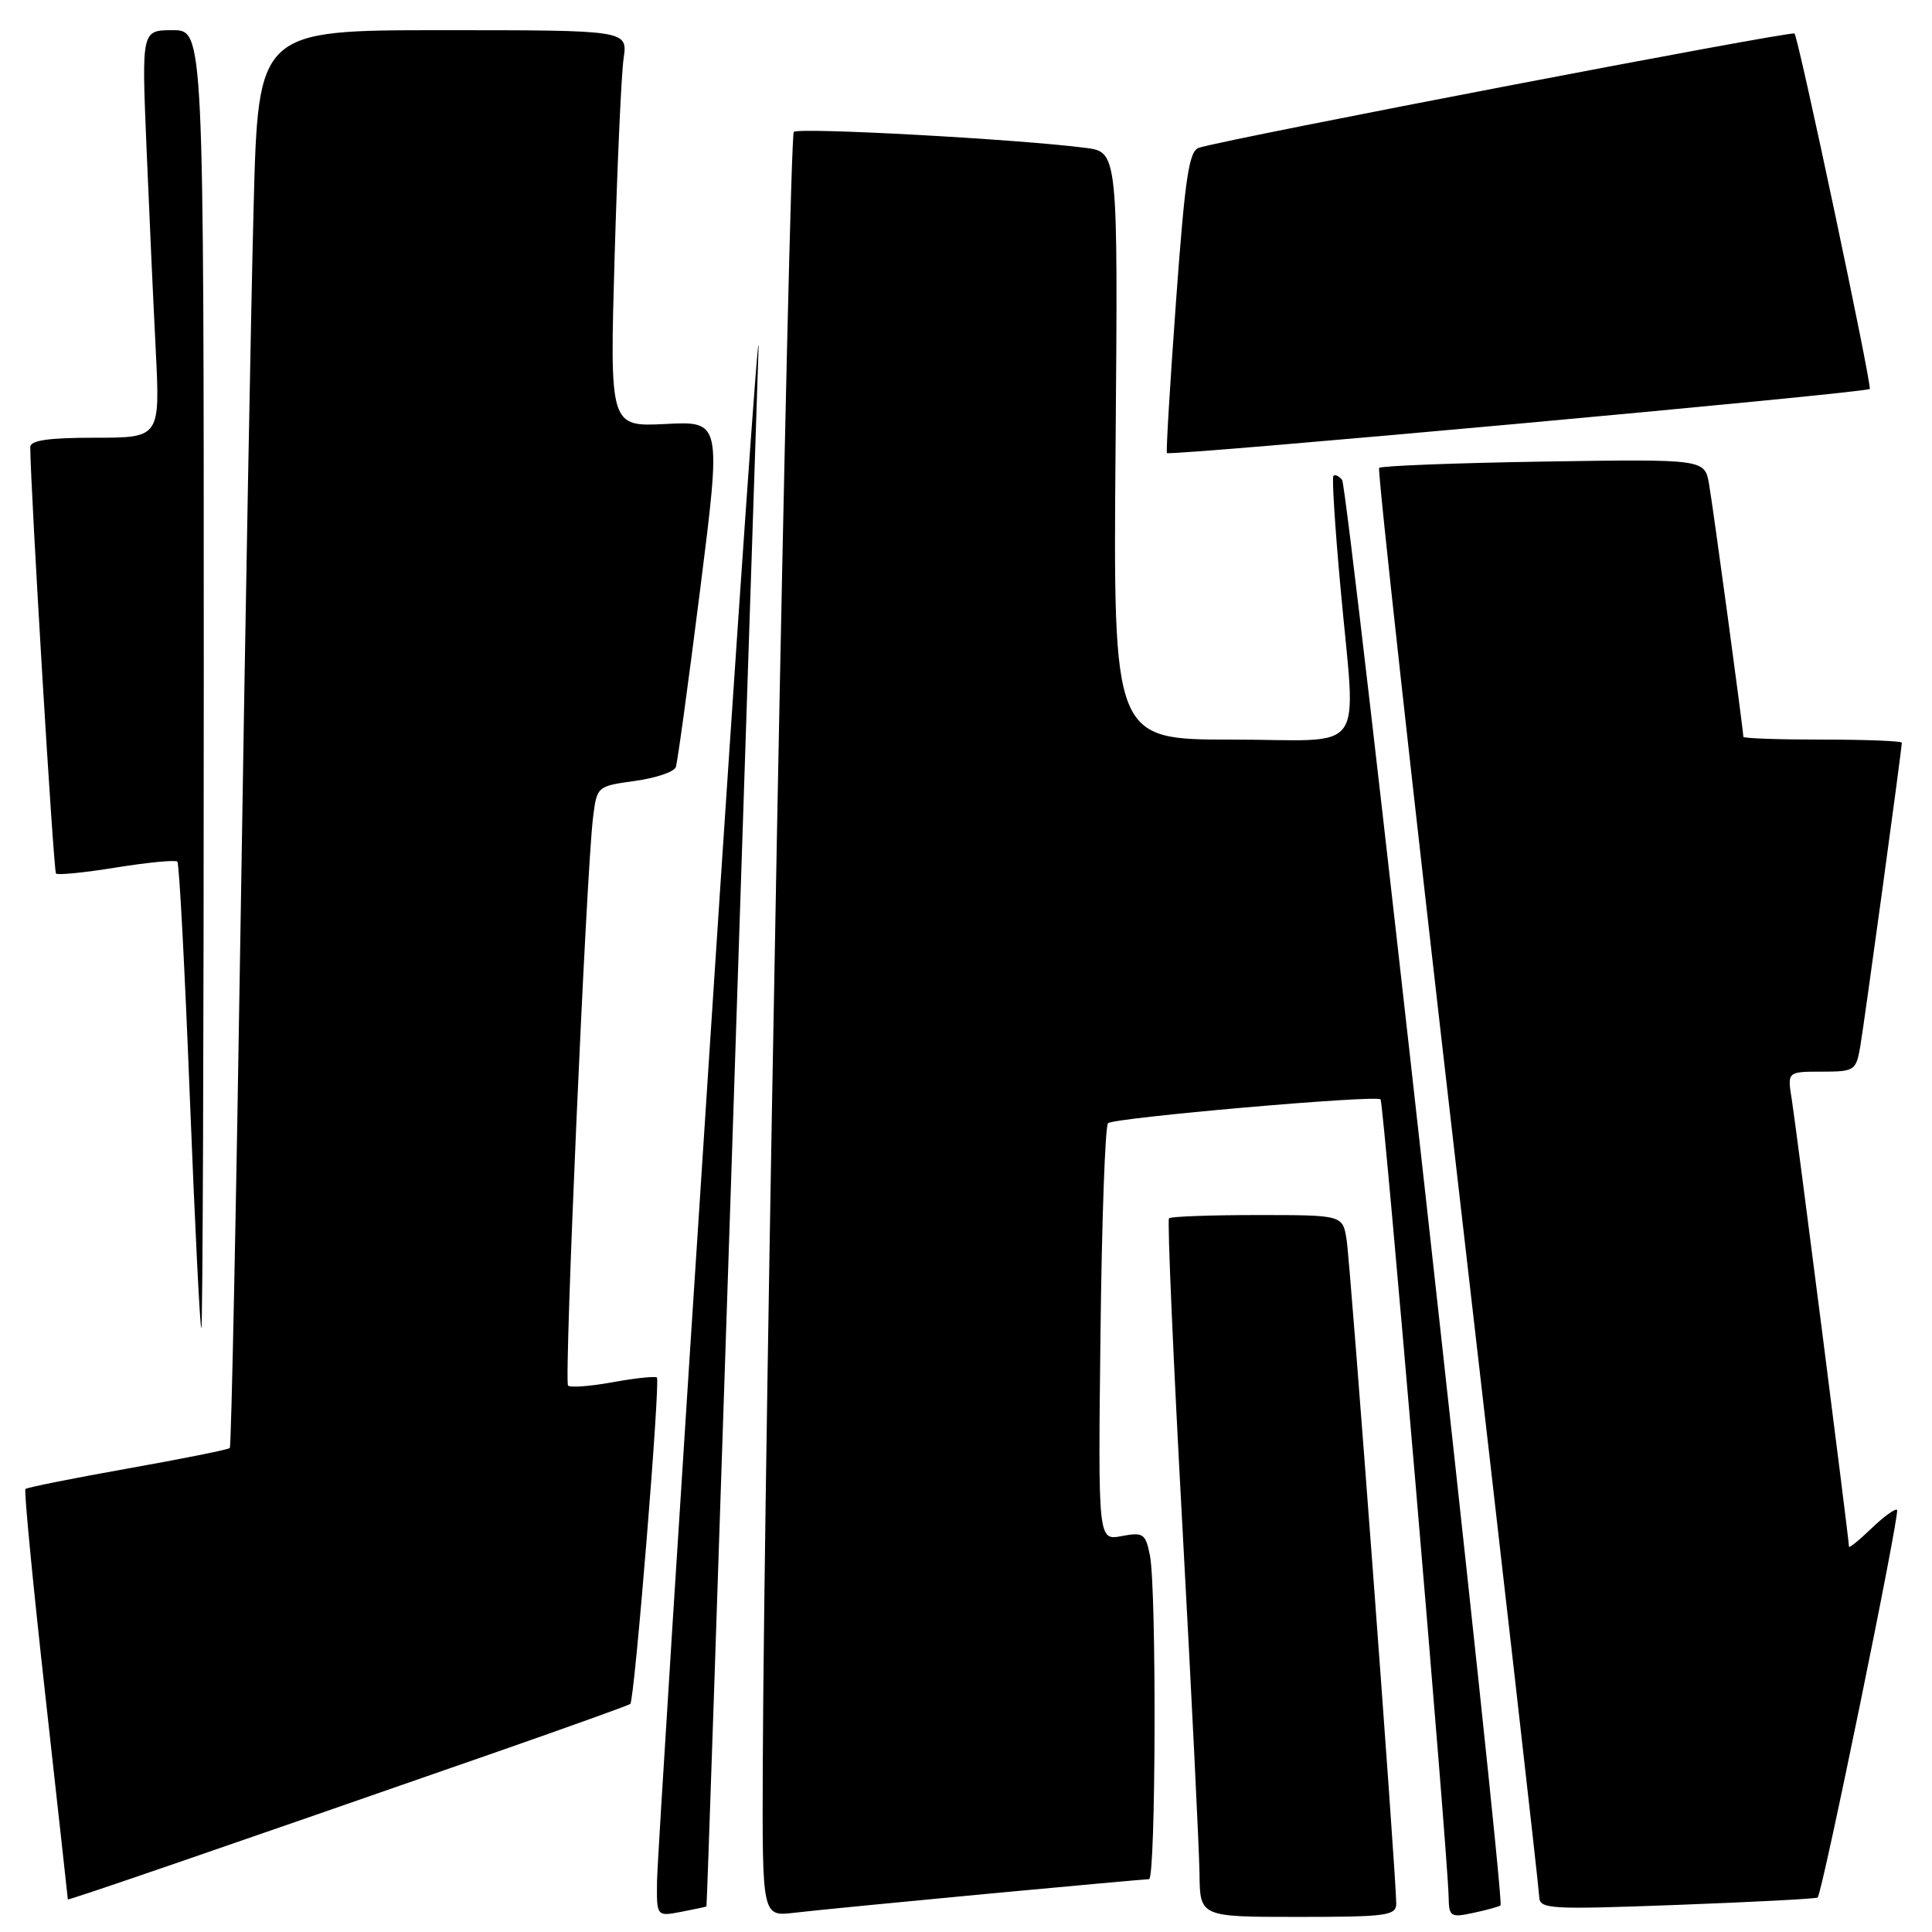 <?xml version="1.0" encoding="UTF-8" standalone="no"?>
<!DOCTYPE svg PUBLIC "-//W3C//DTD SVG 1.1//EN" "http://www.w3.org/Graphics/SVG/1.1/DTD/svg11.dtd" >
<svg xmlns="http://www.w3.org/2000/svg" xmlns:xlink="http://www.w3.org/1999/xlink" version="1.1" viewBox="0 0 256 256">
 <g >
 <path fill="currentColor"
d=" M 93.61 252.61 C 93.67 252.55 95.14 209.08 96.89 156.00 C 98.63 102.92 100.26 53.65 100.50 46.50 C 100.73 39.35 97.82 80.97 94.03 139.00 C 90.23 197.03 87.10 246.63 87.06 249.22 C 87.00 253.95 87.00 253.95 90.25 253.33 C 92.04 252.99 93.55 252.66 93.61 252.61 Z  M 130.50 250.97 C 142.05 249.89 151.84 249.00 152.25 249.00 C 153.16 249.00 153.26 210.57 152.37 206.10 C 151.79 203.21 151.49 203.00 148.62 203.54 C 145.50 204.13 145.50 204.13 145.82 176.82 C 145.99 161.79 146.44 149.20 146.82 148.83 C 147.55 148.11 182.22 145.07 182.93 145.67 C 183.34 146.01 191.85 245.64 191.95 251.33 C 192.00 253.99 192.19 254.12 195.25 253.46 C 197.04 253.08 198.65 252.63 198.83 252.47 C 199.46 251.91 178.63 64.49 177.83 63.57 C 177.39 63.05 176.87 62.83 176.68 63.07 C 176.48 63.30 176.89 69.80 177.59 77.50 C 179.67 100.63 181.51 98.00 163.25 98.00 C 147.50 98.00 147.50 98.00 147.82 59.07 C 148.14 20.14 148.14 20.14 143.82 19.59 C 134.83 18.43 105.82 16.85 105.18 17.48 C 104.55 18.12 101.22 193.46 101.07 234.23 C 101.00 253.96 101.00 253.96 105.25 253.45 C 107.59 253.17 118.95 252.06 130.50 250.97 Z  M 185.01 252.25 C 185.02 248.82 178.94 167.44 178.43 164.25 C 177.91 161.00 177.91 161.00 166.62 161.00 C 160.41 161.00 155.14 161.19 154.90 161.43 C 154.66 161.67 155.46 180.01 156.67 202.18 C 157.88 224.36 158.90 245.09 158.94 248.25 C 159.00 254.00 159.00 254.00 172.00 254.00 C 183.71 254.00 185.00 253.83 185.01 252.25 Z  M 240.85 251.43 C 241.45 250.92 251.78 200.52 251.37 200.07 C 251.16 199.84 249.63 200.93 247.99 202.51 C 246.35 204.09 245.00 205.18 245.00 204.94 C 245.00 204.02 238.00 149.32 237.43 145.75 C 236.82 142.00 236.82 142.00 241.37 142.00 C 245.71 142.00 245.93 141.86 246.48 138.75 C 247.02 135.63 252.00 99.26 252.00 98.41 C 252.00 98.19 247.28 98.00 241.50 98.00 C 235.72 98.00 231.00 97.84 231.00 97.63 C 231.00 96.75 226.99 67.17 226.46 64.16 C 225.88 60.83 225.88 60.83 204.52 61.16 C 192.77 61.35 182.97 61.73 182.74 62.00 C 182.50 62.27 187.17 104.57 193.11 156.00 C 199.05 207.43 203.93 250.31 203.95 251.29 C 204.00 252.98 205.13 253.04 222.25 252.41 C 232.29 252.03 240.66 251.60 240.85 251.43 Z  M 65.89 232.12 C 75.45 228.78 83.39 225.93 83.52 225.78 C 84.10 225.13 87.53 182.83 87.04 182.52 C 86.74 182.34 84.08 182.62 81.14 183.16 C 78.20 183.69 75.56 183.89 75.27 183.60 C 74.72 183.05 77.69 115.51 78.58 108.34 C 79.09 104.19 79.12 104.17 84.12 103.48 C 86.88 103.10 89.32 102.28 89.55 101.65 C 89.77 101.02 91.22 90.44 92.77 78.15 C 95.59 55.80 95.59 55.80 88.19 56.18 C 80.79 56.55 80.79 56.55 81.44 34.02 C 81.80 21.64 82.33 9.81 82.63 7.75 C 83.18 4.00 83.18 4.00 58.70 4.00 C 34.22 4.00 34.22 4.00 33.61 27.25 C 33.27 40.04 32.50 82.22 31.90 121.00 C 31.30 159.78 30.65 191.67 30.45 191.87 C 30.25 192.08 24.16 193.30 16.91 194.59 C 9.66 195.88 3.57 197.10 3.37 197.30 C 3.17 197.50 4.35 209.77 6.00 224.58 C 7.64 239.39 8.99 251.58 8.99 251.68 C 9.00 251.85 27.83 245.38 65.89 232.12 Z  M 27.00 90.00 C 27.00 4.00 27.00 4.00 22.89 4.00 C 18.77 4.00 18.77 4.00 19.40 19.25 C 19.75 27.64 20.30 39.79 20.63 46.25 C 21.22 58.00 21.22 58.00 12.61 58.00 C 6.39 58.00 4.00 58.35 4.01 59.25 C 4.04 64.81 7.09 115.43 7.42 115.75 C 7.65 115.98 11.26 115.62 15.44 114.94 C 19.63 114.27 23.25 113.92 23.50 114.17 C 23.75 114.41 24.49 128.43 25.15 145.31 C 25.82 162.19 26.50 176.00 26.68 176.00 C 26.86 176.00 27.00 137.30 27.00 90.00 Z  M 247.75 51.54 C 248.10 51.25 238.31 4.98 237.78 4.44 C 237.39 4.05 163.26 18.26 158.89 19.57 C 157.55 19.97 157.04 23.32 155.84 39.77 C 155.05 50.62 154.50 59.74 154.62 60.03 C 154.81 60.49 247.09 52.08 247.75 51.54 Z "/>
</g>
</svg>